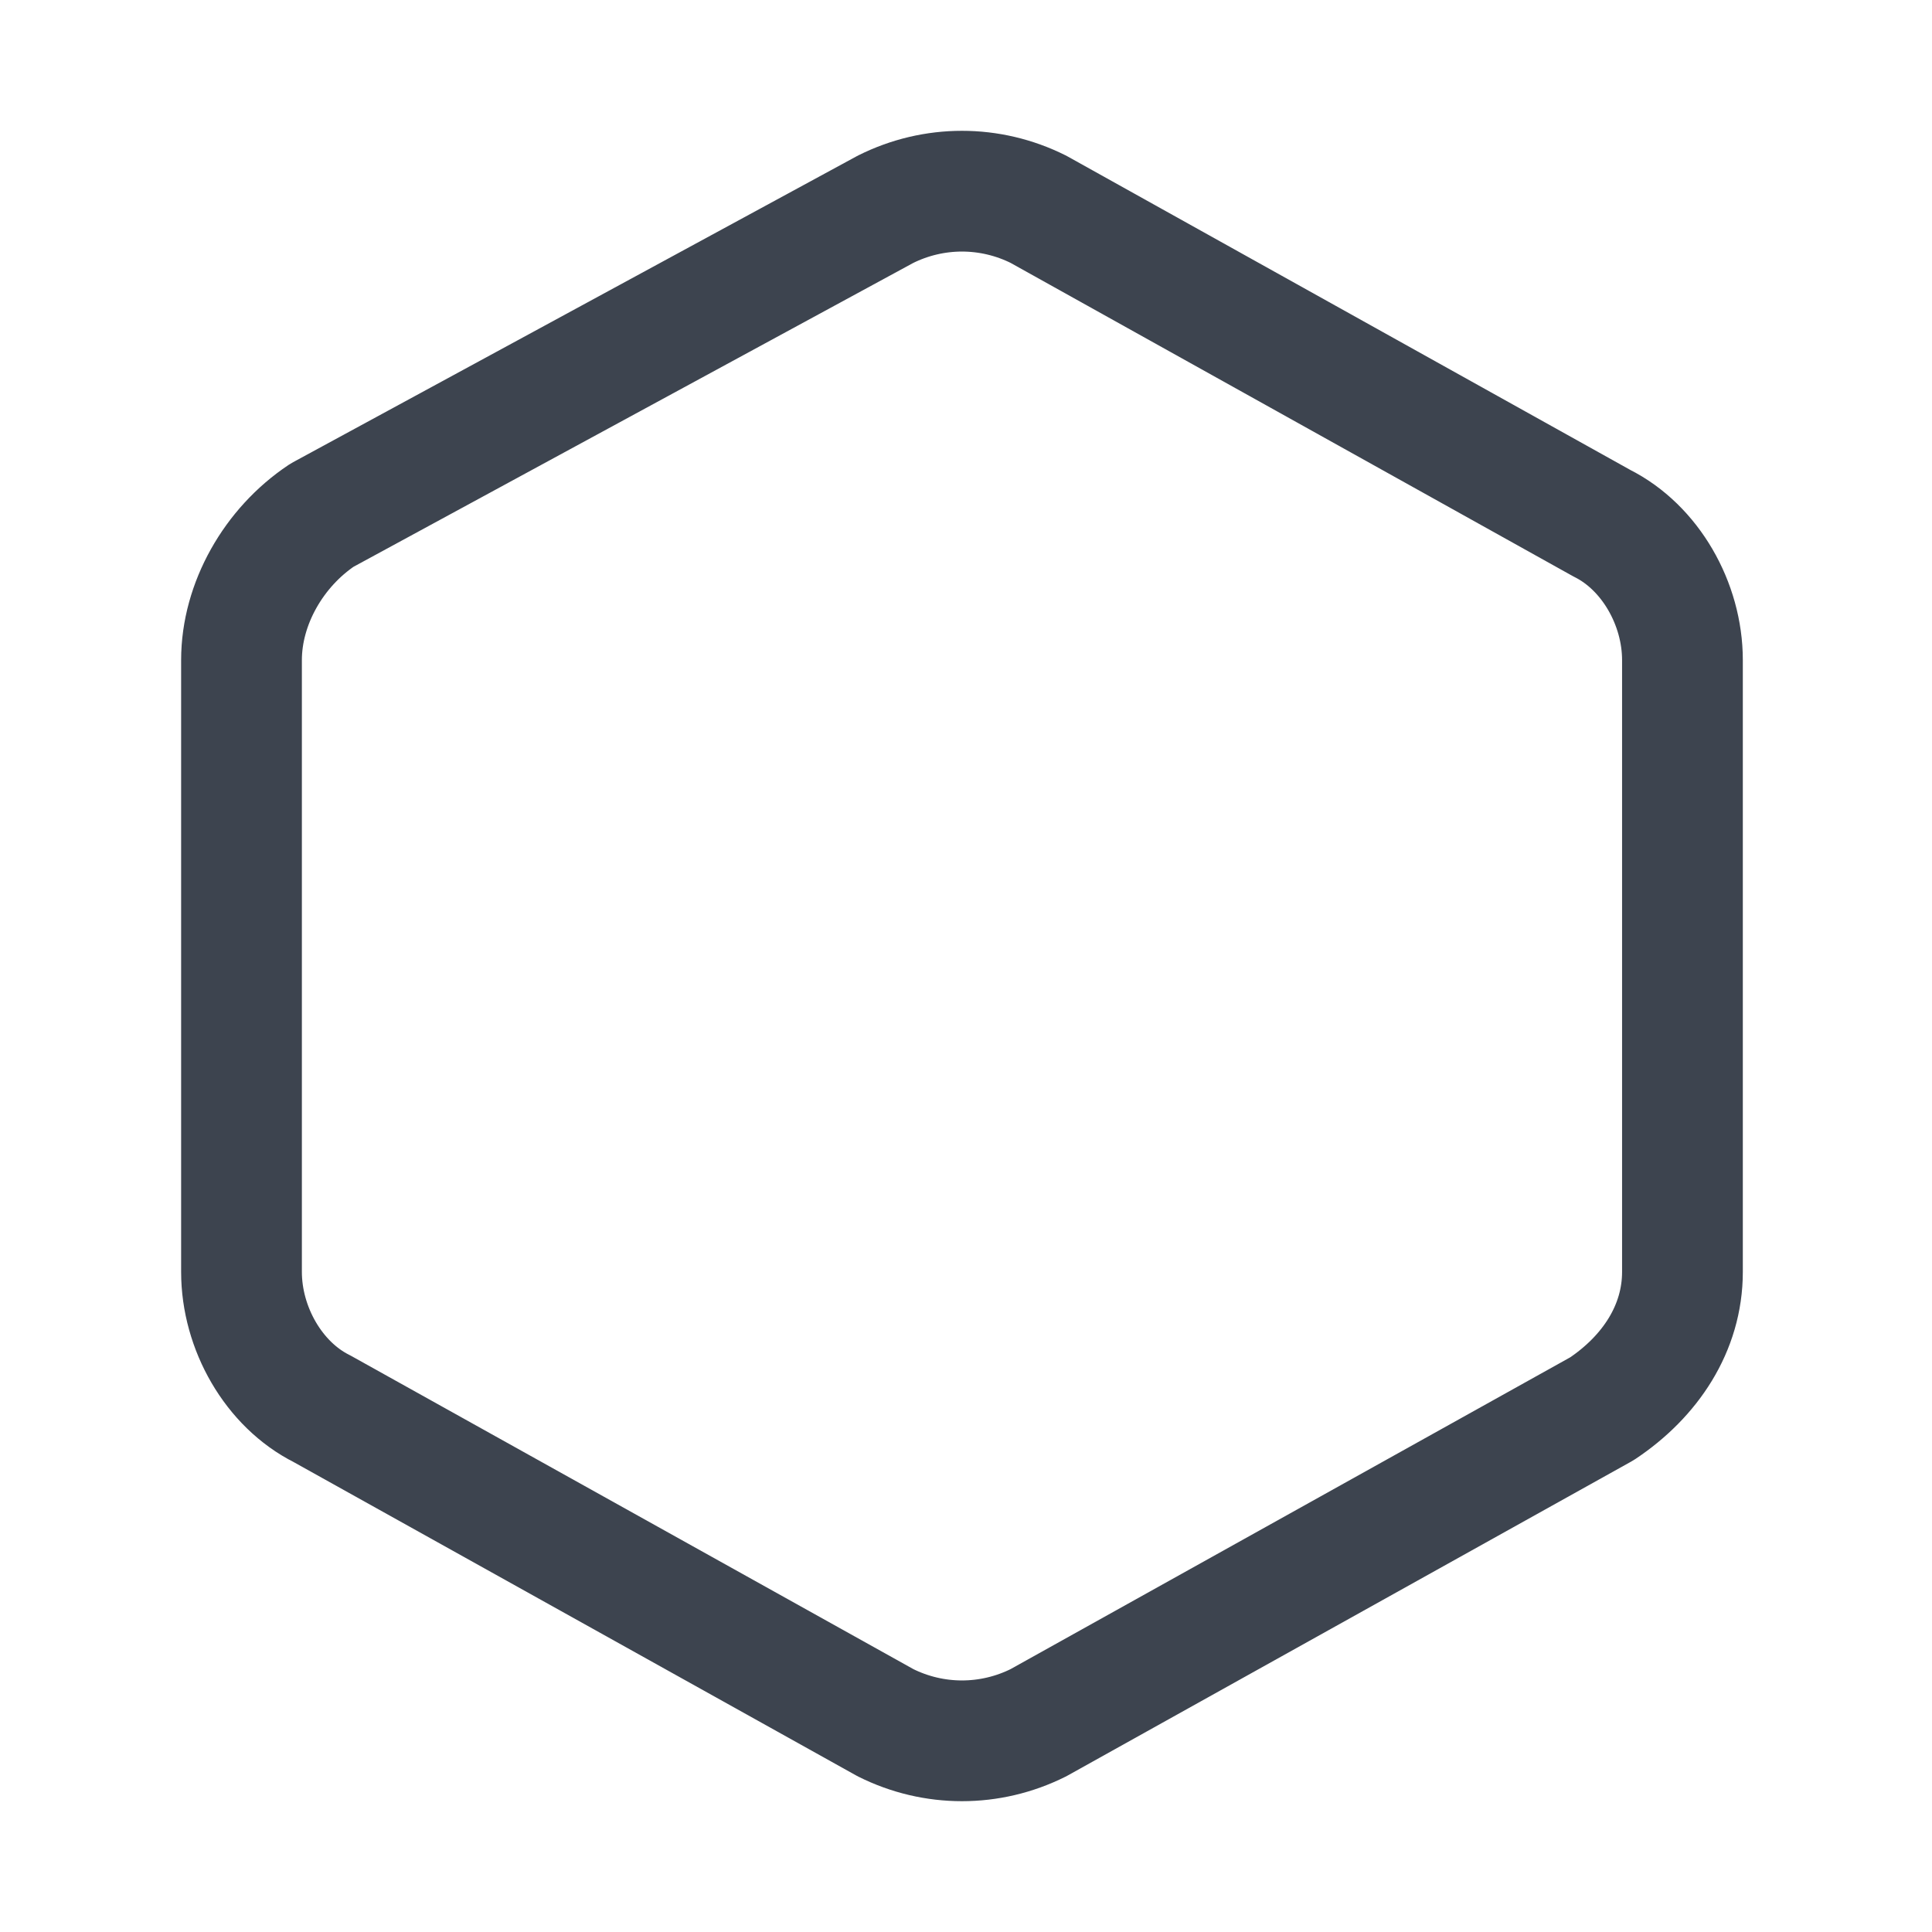 <svg width="24" height="24" viewBox="0 0 24 24" fill="none" xmlns="http://www.w3.org/2000/svg">
<path d="M3 8.2V15.8C3 16.5 3.4 17.2 4 17.5L11 21.4C11.6 21.7 12.3 21.7 12.9 21.4L19.9 17.5C20.5 17.1 20.9 16.5 20.9 15.8V8.2C20.9 7.5 20.5 6.8 19.9 6.5L12.9 2.6C12.3 2.3 11.6 2.3 11 2.6L4 6.4C3.4 6.8 3 7.5 3 8.2Z" stroke="#3D444F" stroke-width="1.5" stroke-miterlimit="10" stroke-linecap="round" stroke-linejoin="round"/>
</svg>
